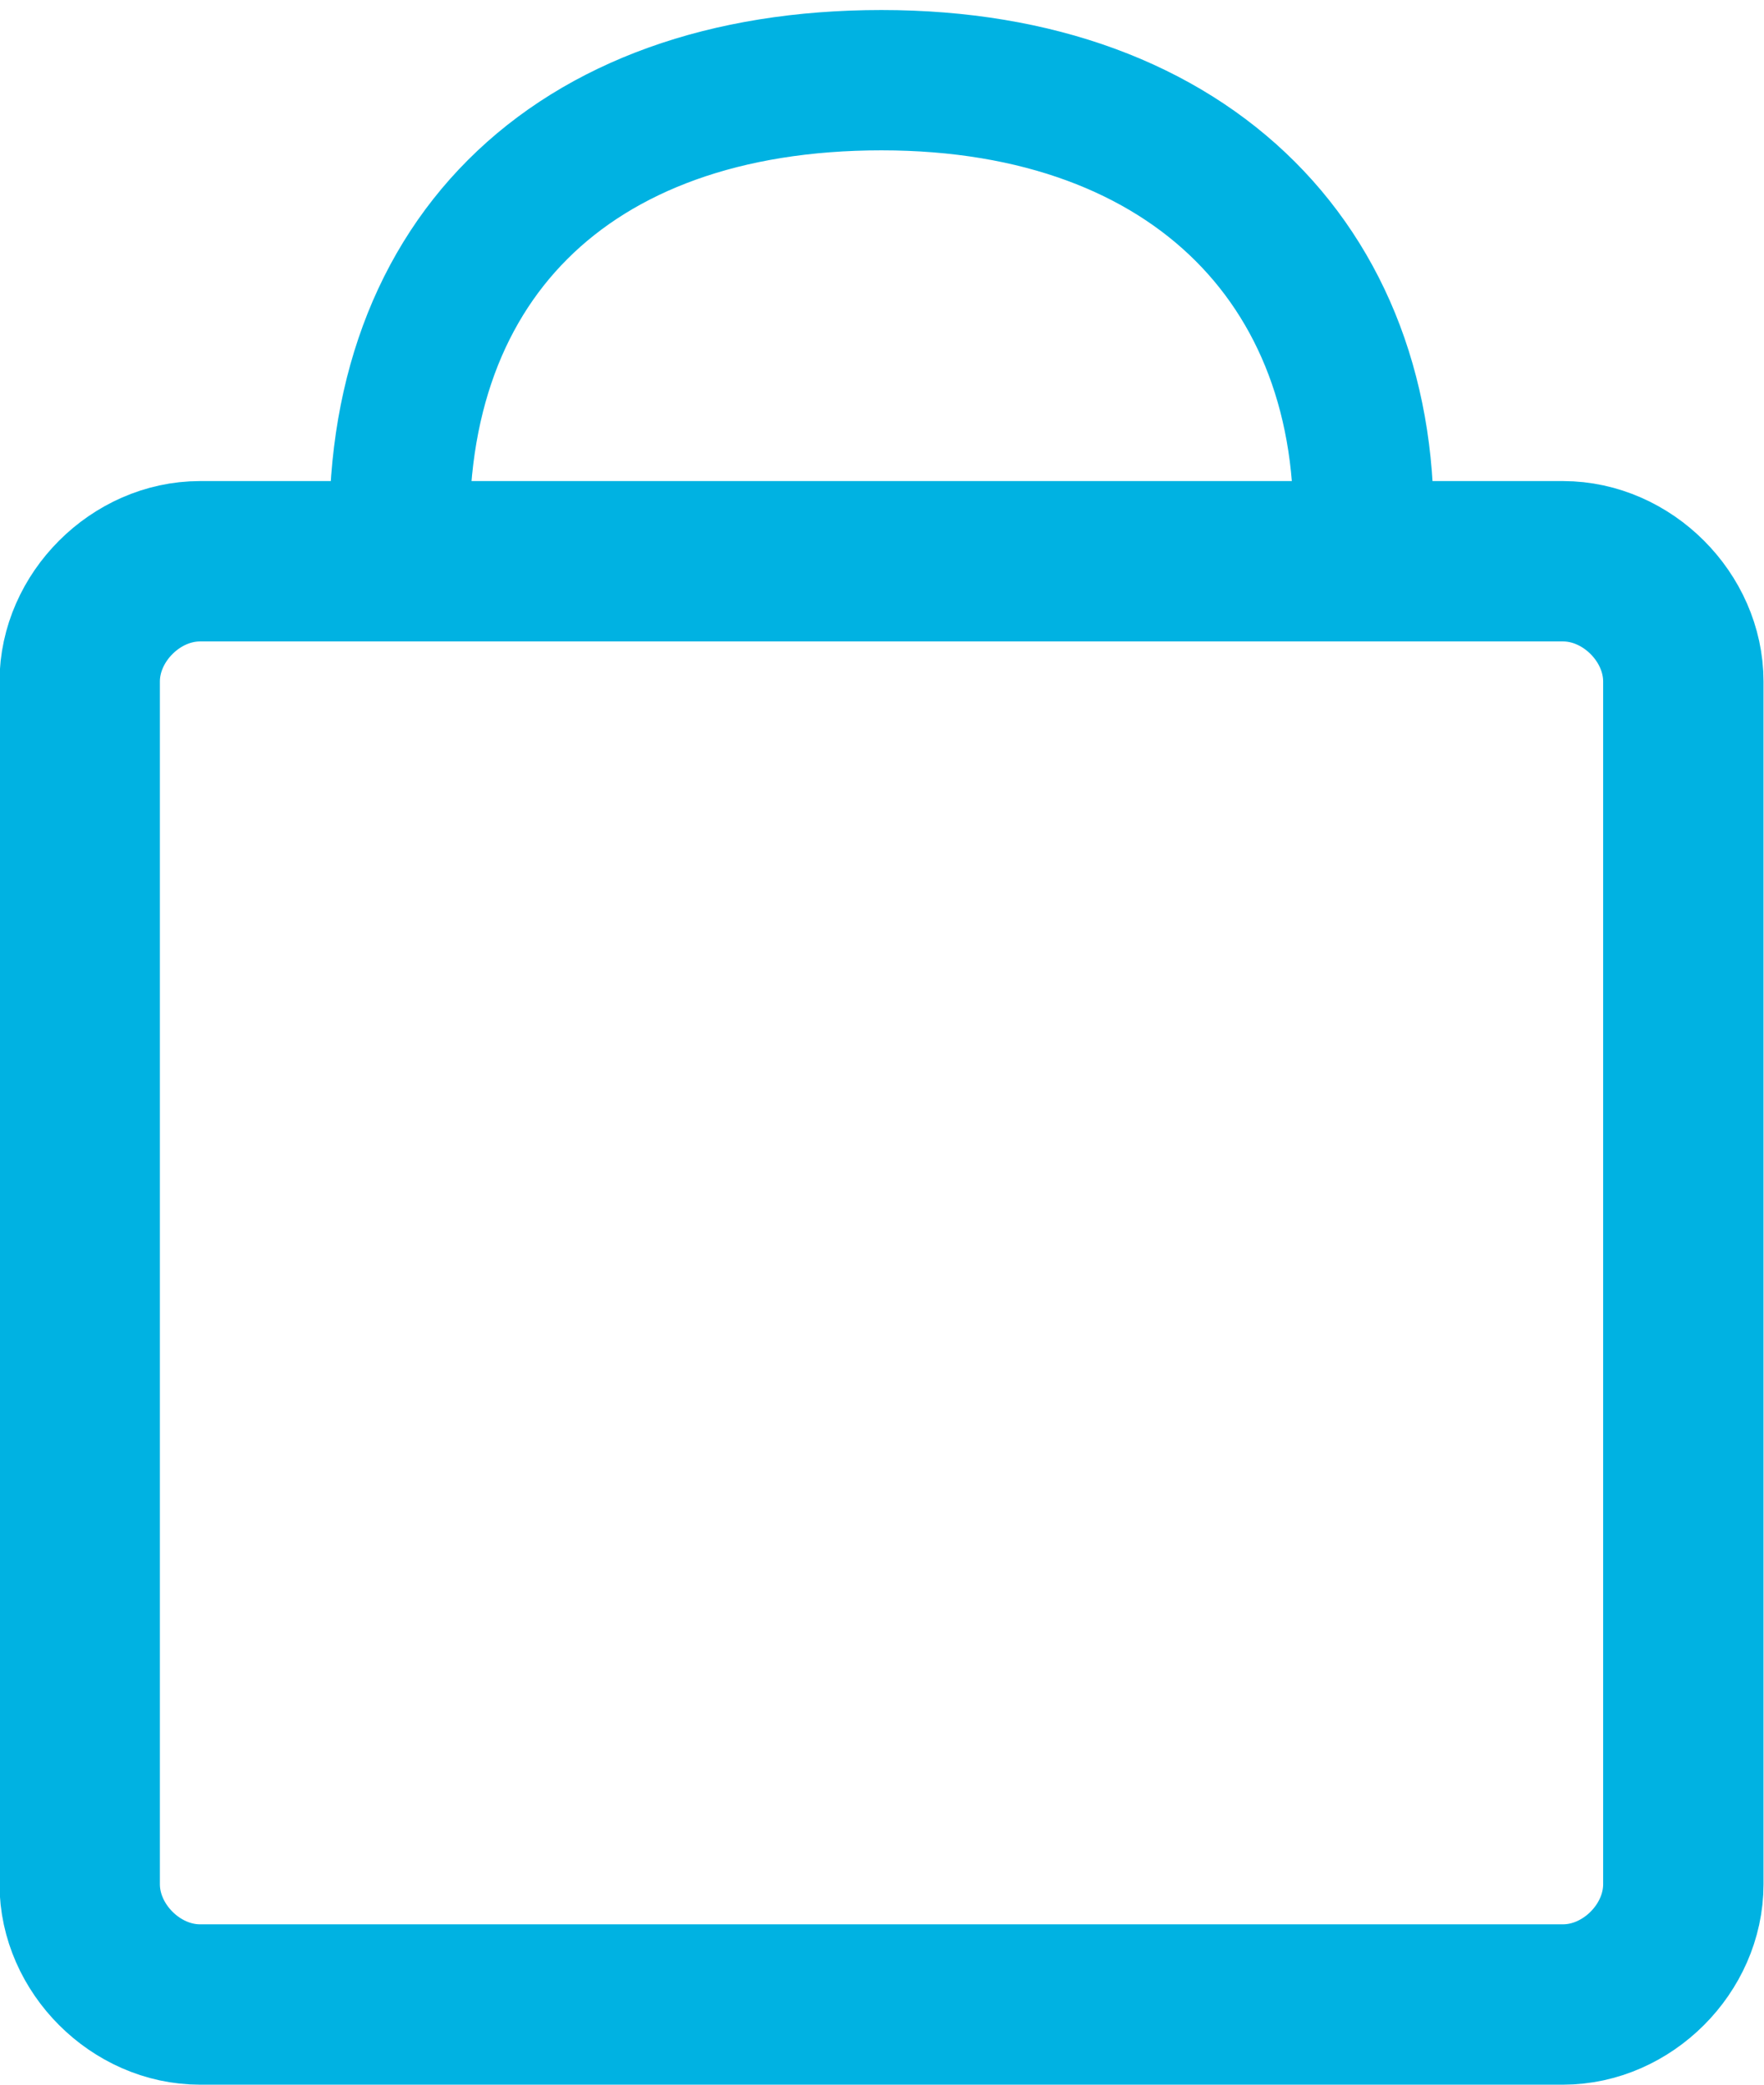 <?xml version="1.0" encoding="utf-8"?>
<!-- Generator: Adobe Illustrator 18.1.0, SVG Export Plug-In . SVG Version: 6.00 Build 0)  -->
<!DOCTYPE svg PUBLIC "-//W3C//DTD SVG 1.1//EN" "http://www.w3.org/Graphics/SVG/1.1/DTD/svg11.dtd">
<svg version="1.1" id="Layer_1" xmlns:sketch="http://www.bohemiancoding.com/sketch/ns"
	 xmlns="http://www.w3.org/2000/svg" xmlns:xlink="http://www.w3.org/1999/xlink" x="0px" y="0px" viewBox="-530 948 22 26"
	 enable-background="new -530 948 22 26" xml:space="preserve">
<title>icon-nav-store</title>
<desc>Created with Sketch.</desc>
<g id="Marketing" sketch:type="MSPage">
	<g id="nav-icon-store" transform="translate(-0.206, 1)" sketch:type="MSLayerGroup">
		<path id="Rectangle-107" sketch:type="MSShapeGroup" fill="none" stroke="#00B2E2" stroke-width="2" d="M-527.3,954h17
			c0.8,0,1.5,0.7,1.5,1.5v15c0,0.8-0.7,1.5-1.5,1.5h-17c-0.8,0-1.5-0.7-1.5-1.5v-15C-528.8,954.7-528.1,954-527.3,954z"/>
		<path id="Oval-439" sketch:type="MSShapeGroup" fill="none" stroke="#00B2E2" stroke-width="1.75" d="M-524.8,954
			c-0.2-3.7,2.1-6,6-6c3.9,0,6.2,2.4,6,5.9"/>
	</g>
</g>
</svg>

